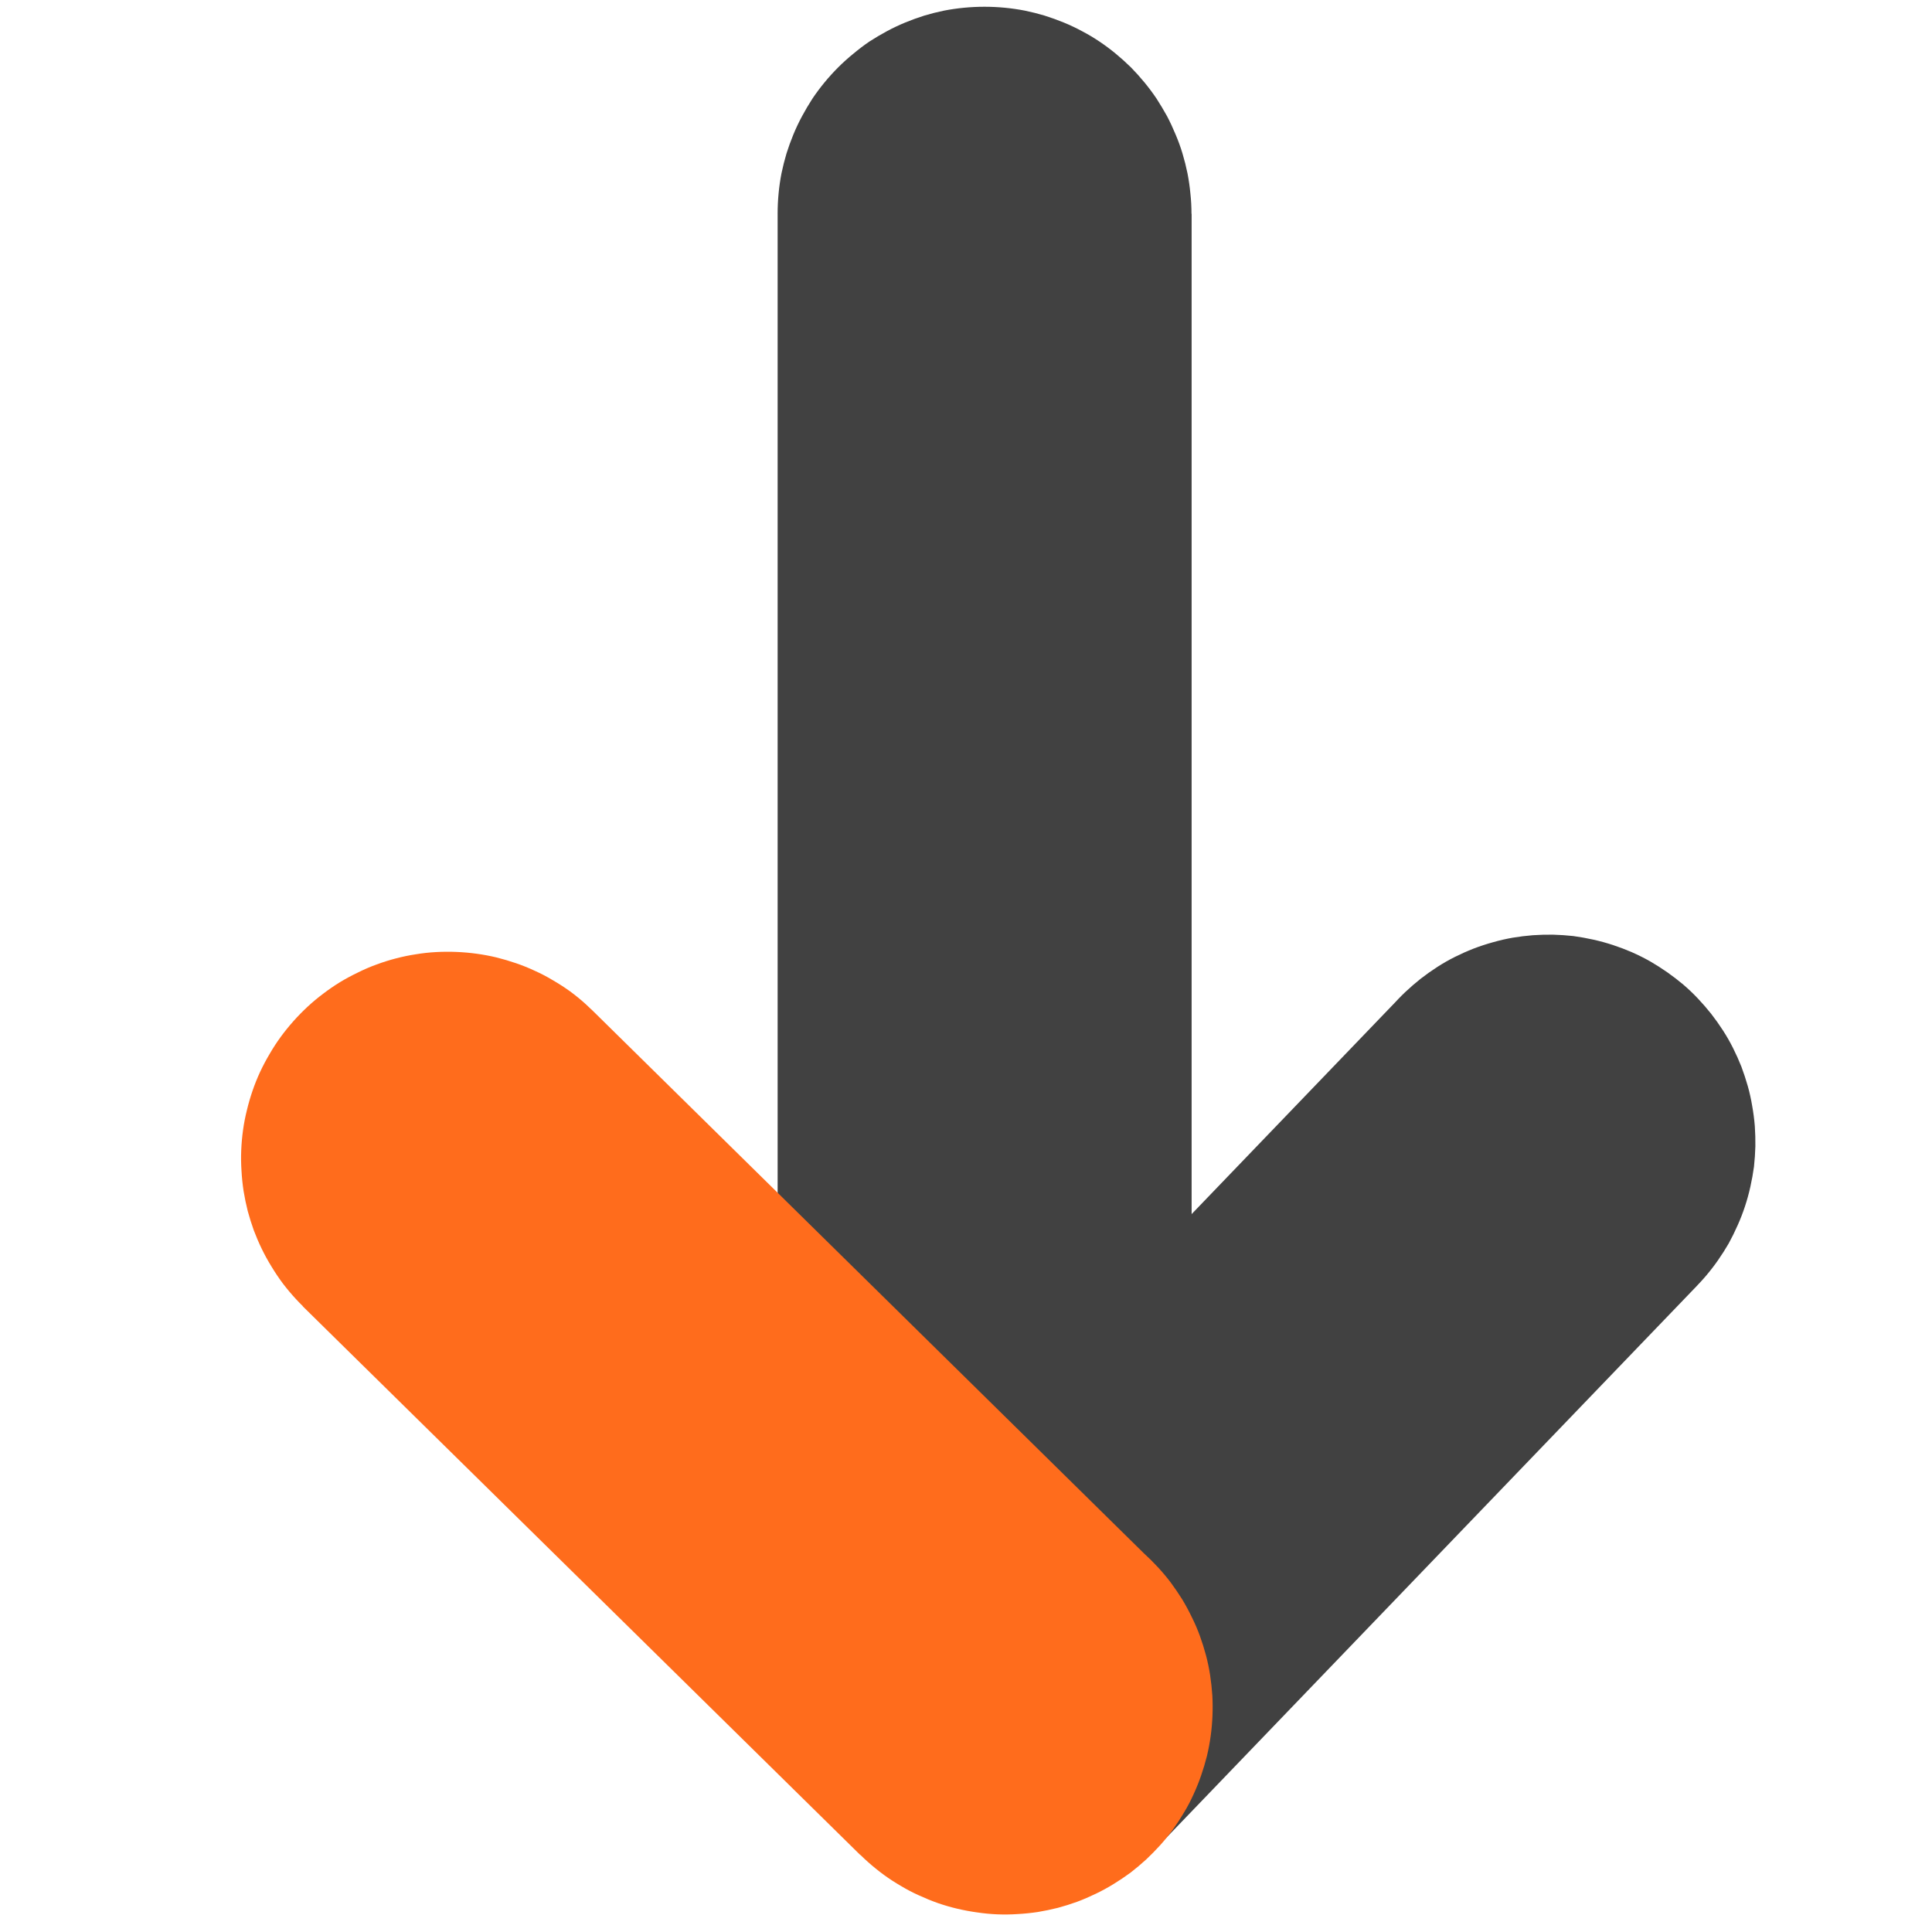 <?xml version="1.0" standalone="no"?><!DOCTYPE svg PUBLIC "-//W3C//DTD SVG 1.1//EN" "http://www.w3.org/Graphics/SVG/1.1/DTD/svg11.dtd"><svg t="1645017926241" class="icon" viewBox="0 0 1024 1024" version="1.1" xmlns="http://www.w3.org/2000/svg" p-id="6729" xmlns:xlink="http://www.w3.org/1999/xlink" width="200" height="200"><defs><style type="text/css"></style></defs><path d="M412.16 669.989V113.371h219.429V669.989h-219.429z m219.429 0q0 5.413-0.585 10.825-0.512 5.339-1.536 10.606-1.097 5.266-2.633 10.459-1.536 5.12-3.657 10.167-2.048 4.974-4.535 9.728-2.56 4.754-5.559 9.216-2.999 4.462-6.437 8.631-3.438 4.169-7.241 8.046-3.803 3.73-7.973 7.168-4.169 3.438-8.631 6.437-4.462 2.926-9.216 5.486-4.754 2.56-9.728 4.608-4.974 2.121-10.167 3.657-5.12 1.536-10.459 2.633-5.266 1.024-10.606 1.536-5.413 0.585-10.752 0.585-5.413 0-10.752-0.585-5.413-0.512-10.679-1.536-5.266-1.097-10.459-2.633-5.12-1.536-10.094-3.657-4.974-2.048-9.728-4.608-4.754-2.487-9.289-5.486-4.462-2.999-8.631-6.437-4.169-3.438-7.973-7.241-3.803-3.803-7.241-7.973-3.438-4.169-6.437-8.631-2.926-4.462-5.486-9.216-2.56-4.754-4.608-9.728-2.048-4.974-3.657-10.167-1.536-5.12-2.633-10.459-1.024-5.266-1.536-10.606-0.512-5.413-0.512-10.752 0-5.413 0.512-10.752 0.512-5.413 1.536-10.679 1.097-5.266 2.633-10.459 1.609-5.12 3.657-10.094 2.048-5.047 4.608-9.801 2.56-4.681 5.486-9.216 2.999-4.462 6.437-8.631 3.438-4.169 7.241-8.046 3.803-3.73 8.046-7.168 4.096-3.438 8.558-6.437 4.535-2.926 9.289-5.486 4.754-2.56 9.728-4.608 4.974-2.048 10.094-3.657 5.12-1.536 10.459-2.633 5.266-1.024 10.679-1.536 5.339-0.512 10.752-0.512 5.339 0 10.752 0.512 5.339 0.512 10.606 1.536 5.339 1.097 10.459 2.633 5.12 1.609 10.167 3.657 4.974 2.048 9.728 4.608 4.754 2.487 9.216 5.486 4.462 2.999 8.631 6.437 4.169 3.438 8.046 7.241 3.73 3.803 7.168 7.973 3.438 4.169 6.437 8.631 2.926 4.535 5.559 9.216 2.487 4.754 4.535 9.801 2.121 4.974 3.657 10.094t2.633 10.459q1.024 5.266 1.536 10.679 0.585 5.339 0.585 10.752z m0-556.69q0 5.339-0.585 10.752-0.512 5.339-1.536 10.606-1.097 5.339-2.633 10.459-1.536 5.12-3.657 10.167-2.048 4.974-4.535 9.728-2.56 4.754-5.559 9.216-2.999 4.462-6.437 8.631-3.438 4.169-7.241 8.046-3.803 3.73-7.973 7.168-4.169 3.438-8.631 6.437-4.462 2.926-9.216 5.486-4.754 2.56-9.728 4.608-4.974 2.121-10.167 3.657-5.12 1.536-10.459 2.633-5.266 1.024-10.606 1.536-5.413 0.585-10.752 0.585-5.413 0-10.752-0.585-5.413-0.512-10.679-1.536-5.266-1.097-10.459-2.633-5.12-1.536-10.094-3.657-4.974-2.048-9.728-4.608-4.754-2.487-9.289-5.486-4.462-2.999-8.631-6.437-4.169-3.438-7.973-7.241-3.803-3.803-7.241-7.973-3.438-4.169-6.437-8.631-2.926-4.462-5.486-9.216-2.56-4.754-4.608-9.728-2.048-4.974-3.657-10.167-1.536-5.12-2.633-10.459-1.024-5.266-1.536-10.606-0.512-5.413-0.512-10.752 0-5.413 0.512-10.752 0.512-5.413 1.536-10.679 1.097-5.266 2.633-10.459 1.609-5.12 3.657-10.094 2.048-4.974 4.608-9.728t5.486-9.289q2.999-4.462 6.437-8.631 3.438-4.169 7.241-7.973 3.803-3.803 8.046-7.241Q456.411 25.015 460.8 22.016q4.535-2.926 9.289-5.486 4.754-2.56 9.728-4.608 4.974-2.048 10.094-3.657 5.12-1.536 10.459-2.633 5.266-1.024 10.679-1.536 5.339-0.512 10.752-0.512 5.339 0 10.752 0.512 5.339 0.512 10.606 1.536 5.339 1.097 10.459 2.633 5.12 1.609 10.167 3.657 4.974 2.048 9.728 4.608 4.754 2.487 9.216 5.486 4.462 2.999 8.631 6.437 4.169 3.438 8.046 7.241 3.73 3.803 7.168 7.973 3.438 4.169 6.437 8.631 2.926 4.535 5.559 9.289 2.487 4.754 4.535 9.728 2.121 4.974 3.657 10.094t2.633 10.459q1.024 5.266 1.536 10.679 0.585 5.339 0.585 10.752z" fill="#414141" p-id="6730"></path><path d="M453.925 828.343l287.671-299.301 158.135 152.137-287.598 299.154-158.208-151.991z m188.782 78.482q-0.146 5.413-0.731 10.752-0.731 5.339-1.829 10.606-1.17 5.266-2.926 10.386-1.609 5.12-3.803 10.094-2.194 4.901-4.827 9.582-2.633 4.681-5.705 9.143-3.145 4.389-6.583 8.485-3.584 4.096-7.461 7.826-3.877 3.657-8.119 7.022t-8.777 6.217q-4.608 2.926-9.435 5.339-4.754 2.414-9.801 4.389-5.047 1.902-10.24 3.365-5.12 1.463-10.459 2.414-5.339 0.878-10.679 1.317-5.413 0.439-10.752 0.293-5.413-0.146-10.752-0.731-5.339-0.731-10.606-1.902t-10.386-2.853q-5.12-1.609-10.094-3.803-4.901-2.194-9.582-4.827-4.754-2.633-9.143-5.778-4.389-3.072-8.485-6.583-4.096-3.511-7.826-7.387-3.657-3.95-7.022-8.192t-6.217-8.777q-2.926-4.535-5.339-9.362-2.414-4.827-4.389-9.801-1.975-5.047-3.365-10.24-1.463-5.12-2.414-10.459-0.951-5.339-1.317-10.752-0.439-5.339-0.293-10.752 0.146-5.339 0.731-10.752 0.731-5.339 1.829-10.606 1.17-5.266 2.926-10.386 1.609-5.12 3.803-10.021t4.827-9.655q2.633-4.681 5.778-9.07 3.072-4.389 6.583-8.485 3.511-4.096 7.387-7.826 3.877-3.73 8.119-7.022 4.315-3.365 8.777-6.217 4.608-2.926 9.435-5.339 4.754-2.487 9.801-4.389 5.047-1.975 10.24-3.438 5.12-1.463 10.459-2.341 5.339-0.951 10.679-1.317 5.413-0.439 10.825-0.293 5.339 0.073 10.679 0.731 5.413 0.731 10.606 1.829 5.266 1.17 10.386 2.926 5.12 1.609 10.094 3.803 4.901 2.194 9.582 4.827 4.754 2.633 9.143 5.705 4.389 3.145 8.485 6.583 4.096 3.584 7.826 7.461 3.657 3.877 7.022 8.119t6.217 8.777q2.926 4.608 5.339 9.362 2.414 4.827 4.389 9.874 1.975 5.047 3.365 10.24 1.463 5.12 2.414 10.459 0.951 5.339 1.317 10.679 0.439 5.413 0.293 10.752z m287.671-299.227q-0.146 5.339-0.731 10.752-0.731 5.339-1.902 10.606t-2.853 10.386q-1.682 5.12-3.877 10.021-2.194 4.974-4.754 9.655-2.706 4.681-5.778 9.07t-6.583 8.485q-3.511 4.096-7.461 7.826-3.877 3.73-8.046 7.095-4.315 3.291-8.85 6.217-4.535 2.926-9.362 5.266-4.827 2.487-9.874 4.389-4.974 1.975-10.24 3.438-5.12 1.463-10.459 2.341-5.266 0.951-10.679 1.39-5.339 0.366-10.752 0.219-5.413-0.073-10.752-0.731-5.339-0.658-10.606-1.829t-10.386-2.853q-5.12-1.682-10.021-3.877-4.974-2.194-9.655-4.827-4.681-2.633-9.07-5.705-4.389-3.145-8.558-6.583-4.023-3.584-7.753-7.461-3.73-3.877-7.095-8.119-3.291-4.242-6.217-8.777-2.926-4.608-5.339-9.362-2.414-4.827-4.389-9.874-1.902-4.974-3.365-10.24-1.463-5.12-2.341-10.459-0.951-5.339-1.39-10.679-0.366-5.413-0.293-10.752 0.146-5.413 0.805-10.752t1.829-10.606q1.17-5.266 2.853-10.386 1.682-5.12 3.877-10.021 2.194-4.974 4.827-9.655 2.633-4.681 5.705-9.143 3.072-4.389 6.583-8.485 3.511-4.096 7.461-7.826 3.877-3.657 8.119-7.022 4.242-3.291 8.777-6.217 4.535-2.926 9.362-5.339 4.827-2.414 9.874-4.389 4.974-1.902 10.24-3.365 5.12-1.463 10.459-2.414 5.266-0.878 10.679-1.317 5.339-0.366 10.752-0.293 5.413 0.146 10.752 0.731 5.339 0.731 10.606 1.902t10.386 2.853q5.12 1.682 10.021 3.803 4.974 2.194 9.655 4.827 4.681 2.706 9.07 5.778t8.558 6.583q4.096 3.511 7.753 7.387 3.73 3.95 7.095 8.192 3.291 4.242 6.217 8.777 2.926 4.535 5.339 9.362 2.414 4.827 4.389 9.801 1.902 5.12 3.365 10.24 1.463 5.193 2.341 10.533 0.951 5.266 1.39 10.679 0.366 5.339 0.293 10.752z" fill="#414141" p-id="6731"></path><path d="M314.368 535.918l295.497 290.889-153.893 156.379-295.497-290.816 153.893-156.453zM222.354 722.798q-5.339-0.731-10.533-1.975-5.266-1.243-10.386-3.072-5.12-1.755-9.947-4.023-4.901-2.194-9.509-4.974-4.681-2.706-9.07-5.851-4.389-3.218-8.338-6.802-4.023-3.584-7.68-7.534-3.657-3.95-6.949-8.265-3.218-4.315-5.998-8.923-2.853-4.608-5.193-9.435-2.341-4.827-4.242-9.874-1.829-5.12-3.218-10.24-1.317-5.266-2.194-10.606-0.805-5.339-1.097-10.679-0.366-5.413-0.146-10.825 0.219-5.339 0.951-10.679 0.731-5.339 2.048-10.606 1.243-5.193 2.999-10.313 1.755-5.12 4.023-10.021 2.267-4.827 5.047-9.509 2.706-4.681 5.851-8.997 3.218-4.389 6.802-8.411 3.584-4.023 7.534-7.68 3.95-3.657 8.265-6.875 4.315-3.291 8.85-6.071 4.608-2.779 9.509-5.12 4.827-2.414 9.874-4.242 5.12-1.902 10.24-3.218 5.266-1.39 10.606-2.194 5.266-0.878 10.679-1.17t10.752-0.073q5.413 0.219 10.752 0.951 5.339 0.731 10.533 1.975 5.266 1.317 10.386 3.072 5.12 1.755 9.947 4.023 4.901 2.194 9.509 4.974 4.681 2.706 9.07 5.851 4.389 3.218 8.338 6.802 4.023 3.657 7.68 7.534 3.657 3.95 6.949 8.265 3.218 4.315 6.071 8.923 2.779 4.608 5.12 9.509 2.341 4.754 4.242 9.874 1.829 5.047 3.218 10.24 1.317 5.193 2.194 10.533 0.805 5.339 1.17 10.679 0.293 5.413 0 10.825-0.146 5.339-0.878 10.679t-2.048 10.606q-1.243 5.266-2.999 10.313-1.755 5.12-4.023 10.021t-4.974 9.509q-2.779 4.681-5.925 8.997-3.145 4.389-6.729 8.411-3.657 4.023-7.607 7.68-3.95 3.657-8.265 6.875-4.242 3.291-8.85 6.071-4.608 2.853-9.509 5.12-4.827 2.414-9.874 4.242-5.047 1.902-10.24 3.218-5.266 1.39-10.533 2.194-5.339 0.878-10.752 1.17-5.339 0.293-10.752 0.073t-10.752-0.951z m295.497 290.816q-5.266-0.731-10.533-1.975t-10.313-2.999q-5.12-1.829-10.021-4.096-4.901-2.194-9.509-4.974-4.681-2.706-8.997-5.851-4.389-3.218-8.411-6.802-4.023-3.584-7.68-7.534-3.657-3.95-6.875-8.265-3.291-4.315-6.071-8.923-2.853-4.535-5.12-9.435-2.414-4.827-4.242-9.874-1.902-5.12-3.218-10.24-1.39-5.266-2.194-10.606-0.878-5.339-1.17-10.679-0.293-5.413-0.146-10.752 0.219-5.413 1.024-10.752 0.731-5.339 1.975-10.606 1.243-5.193 2.999-10.24 1.829-5.12 4.096-10.021 2.194-4.901 4.974-9.509 2.706-4.681 5.851-9.07 3.218-4.389 6.802-8.338 3.584-4.096 7.534-7.753 3.95-3.657 8.265-6.875 4.315-3.218 8.923-6.071 4.535-2.779 9.435-5.12 4.827-2.341 9.874-4.242 5.12-1.829 10.24-3.218 5.266-1.317 10.606-2.194 5.339-0.805 10.679-1.17 5.413-0.293 10.752-0.073 5.413 0.219 10.752 0.951 5.339 0.731 10.606 2.048 5.193 1.243 10.24 2.999 5.12 1.755 10.021 4.023t9.509 4.974q4.681 2.779 9.07 5.925 4.389 3.145 8.411 6.729 4.023 3.657 7.68 7.607 3.657 3.95 6.875 8.192 3.218 4.389 6.071 8.923 2.779 4.608 5.12 9.509 2.414 4.827 4.242 9.874t3.218 10.24q1.39 5.266 2.194 10.533 0.805 5.339 1.17 10.752 0.293 5.339 0.073 10.752t-0.951 10.752q-0.731 5.339-1.975 10.533-1.317 5.266-3.072 10.313-1.755 5.12-4.023 10.021-2.194 4.901-4.974 9.509-2.779 4.681-5.851 8.997-3.218 4.389-6.802 8.411-3.657 4.023-7.534 7.68-4.023 3.657-8.265 6.949-4.389 3.218-8.923 5.998-4.608 2.853-9.509 5.193-4.827 2.341-9.874 4.242-5.047 1.829-10.24 3.218-5.266 1.317-10.533 2.194-5.339 0.805-10.752 1.097-5.339 0.366-10.752 0.146-5.339-0.219-10.679-1.024z" fill="#FF6C1C" p-id="6732"></path></svg>